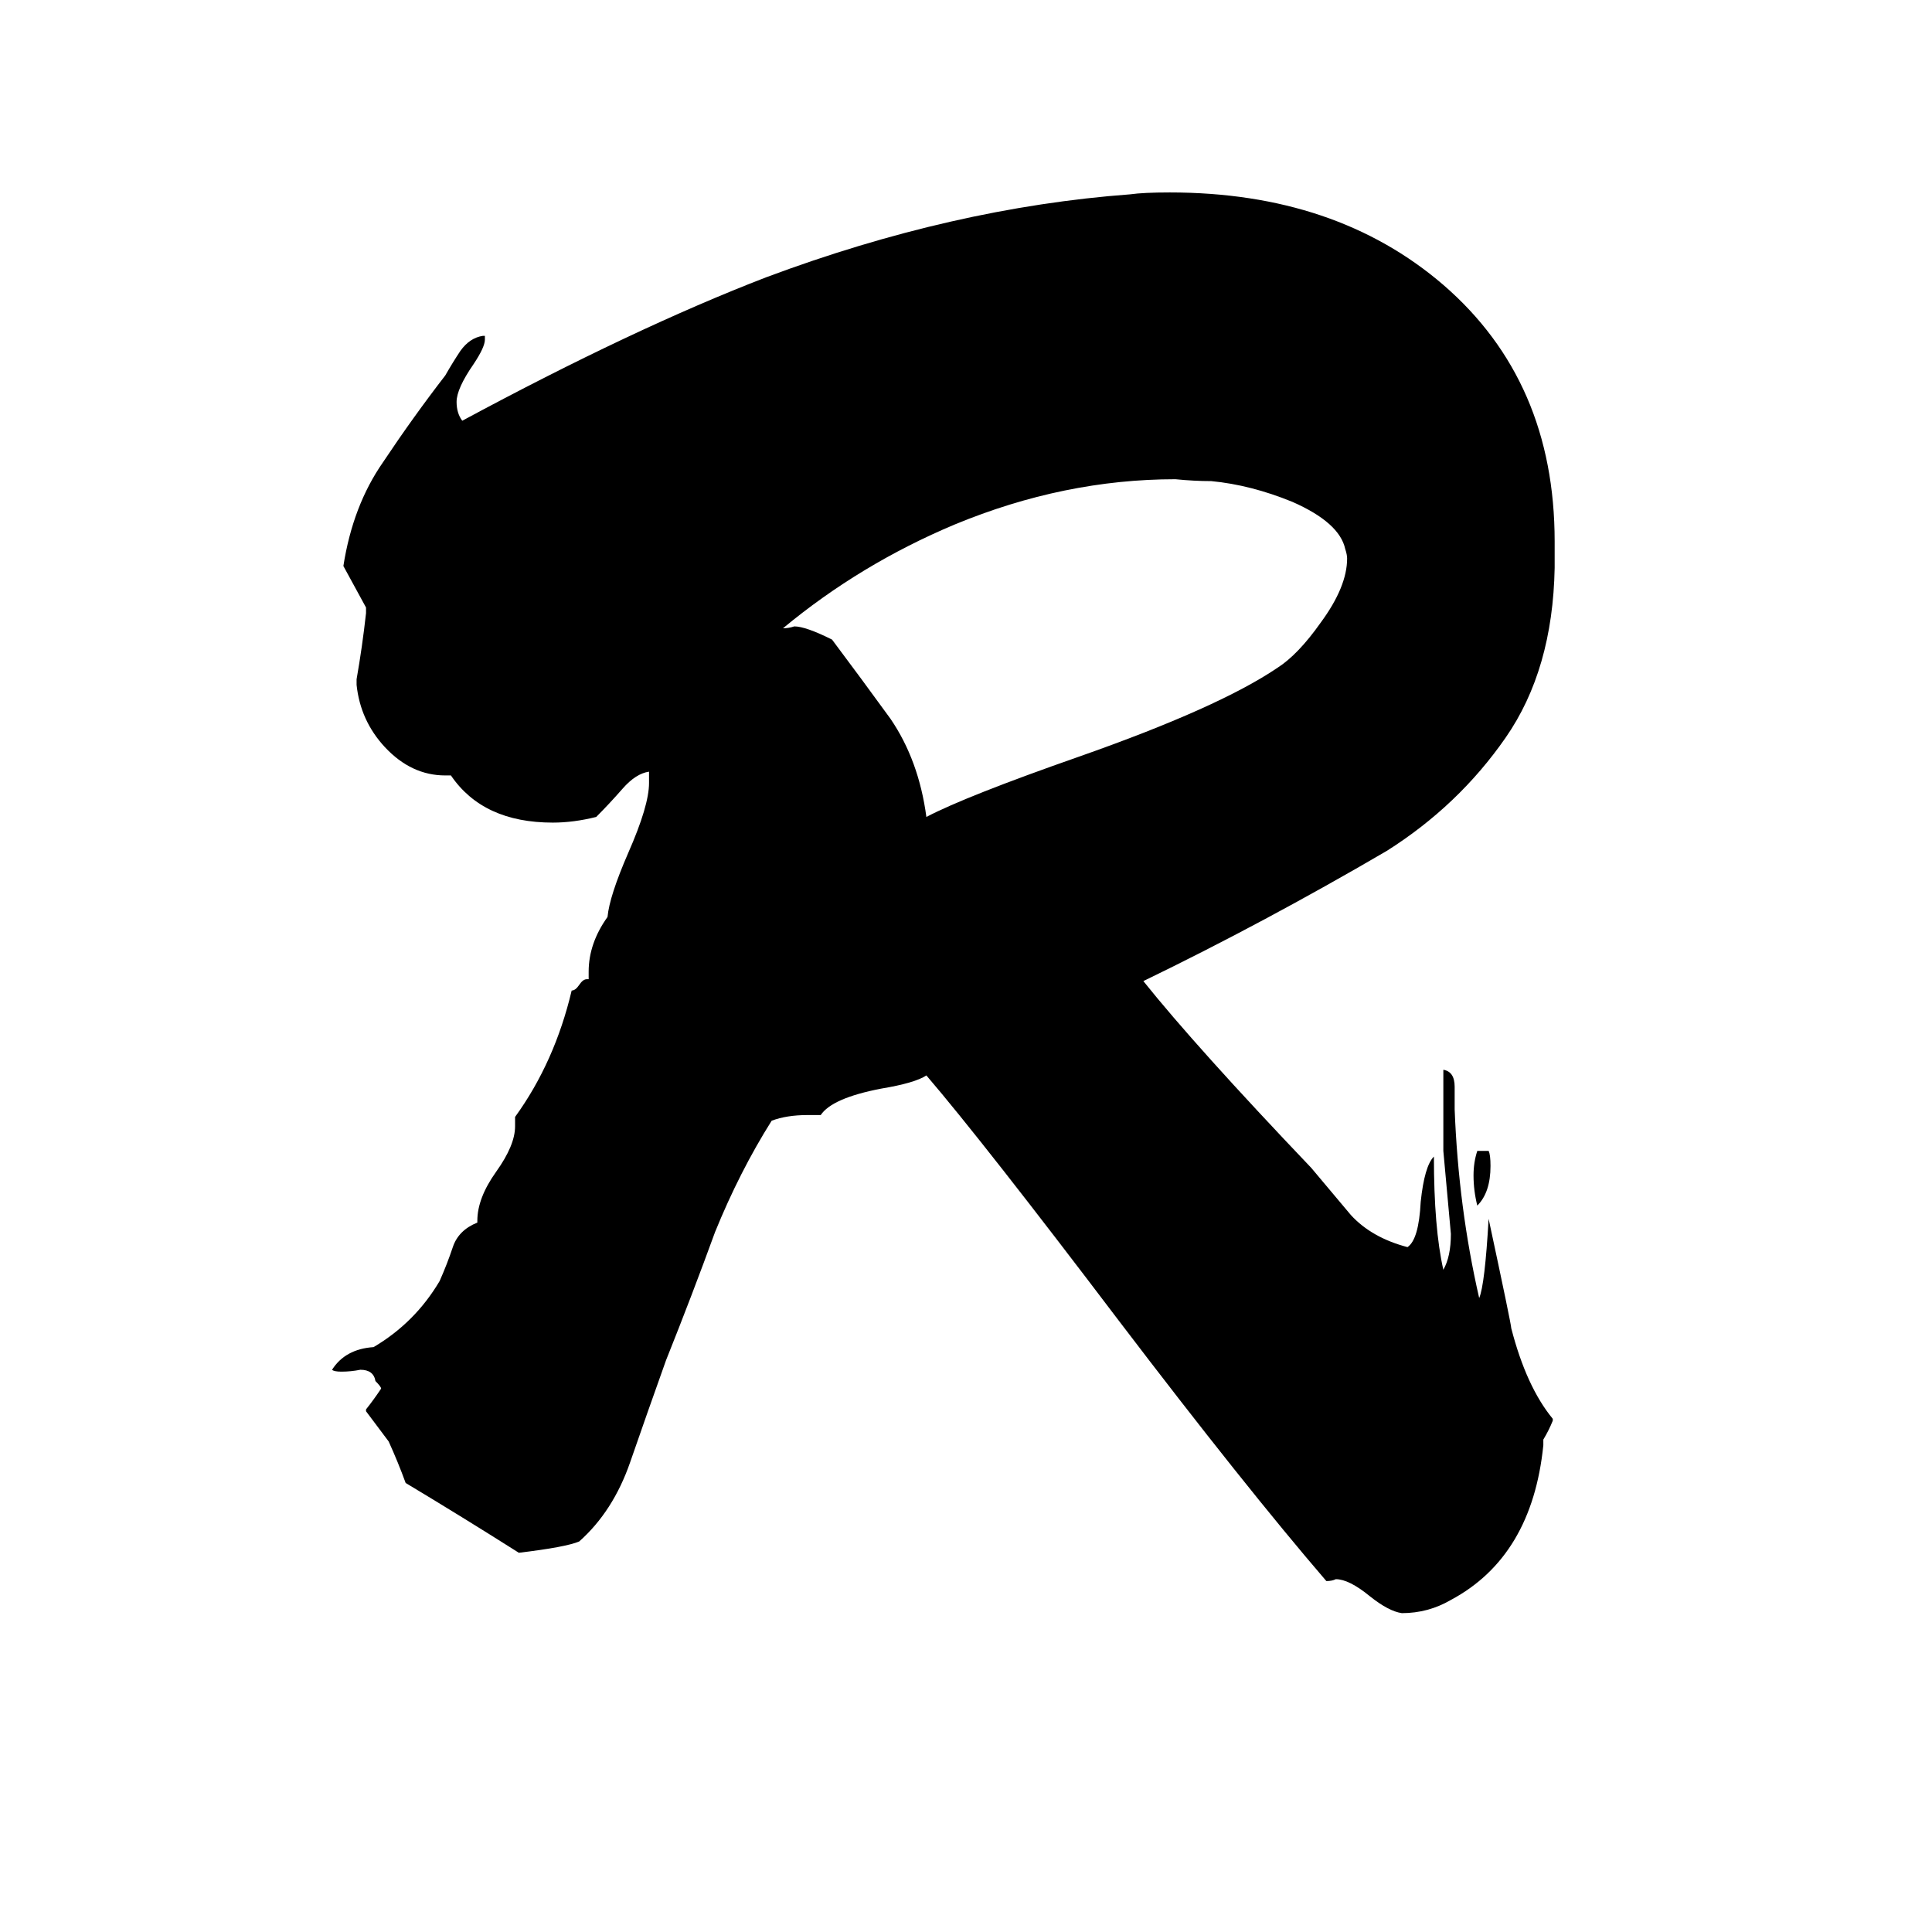 <svg xmlns="http://www.w3.org/2000/svg" viewBox="0 -800 1024 1024">
	<path fill="#000000" d="M783 -190H789Q790 -188 790 -182Q790 -168 783 -161Q781 -169 781 -177Q781 -184 783 -190ZM818 -37V-34Q812 25 769 48Q757 55 743 55Q736 54 726 46Q715 37 708 37Q706 38 703 38Q660 -12 593 -100Q521 -195 491 -230Q485 -226 467 -223Q441 -218 435 -209H428Q417 -209 409 -206Q392 -179 379 -147Q367 -114 353 -79Q343 -51 334 -25Q325 1 307 17Q300 20 275 23Q245 4 215 -14Q211 -25 206 -36Q200 -44 194 -52V-53Q198 -58 202 -64Q202 -65 199 -68Q198 -74 191 -74Q186 -73 181 -73Q177 -73 176 -74Q183 -85 198 -86Q220 -99 233 -121Q237 -130 240 -139Q243 -148 253 -152V-153Q253 -165 263 -179Q273 -193 273 -203V-208Q294 -237 303 -275Q305 -275 307 -278Q309 -281 311 -281H312V-285Q312 -300 322 -314Q323 -325 333 -348Q344 -373 344 -385V-391Q337 -390 330 -382Q323 -374 316 -367Q304 -364 293 -364Q256 -364 239 -389H236Q218 -389 204 -404Q191 -418 189 -437V-440Q192 -457 194 -475V-478Q188 -489 182 -500Q187 -532 203 -555Q219 -579 236 -601Q240 -608 244 -614Q249 -621 256 -622H257V-620Q257 -616 251 -607Q242 -594 242 -587Q242 -581 245 -577Q336 -626 406 -653Q505 -690 599 -697Q606 -698 620 -698Q708 -698 765 -649Q824 -598 824 -513V-499Q823 -445 798 -409Q773 -373 735 -349Q670 -311 606 -280Q634 -245 695 -181Q706 -168 716 -156Q727 -144 746 -139Q752 -143 753 -163Q755 -182 760 -187Q760 -149 765 -127Q769 -134 769 -146Q767 -168 765 -190V-233Q771 -232 771 -224V-212Q773 -160 784 -112Q787 -119 789 -154Q801 -98 801 -96Q809 -65 823 -48V-47Q821 -42 818 -37ZM415 -467Q418 -467 421 -468Q427 -468 441 -461Q456 -441 472 -419Q487 -397 491 -367Q512 -378 572 -399Q646 -425 677 -446Q688 -453 700 -470Q714 -489 714 -504Q714 -506 713 -509Q710 -523 685 -534Q663 -543 642 -545Q633 -545 623 -546Q564 -546 506 -522Q456 -501 415 -467Z"/>
</svg>